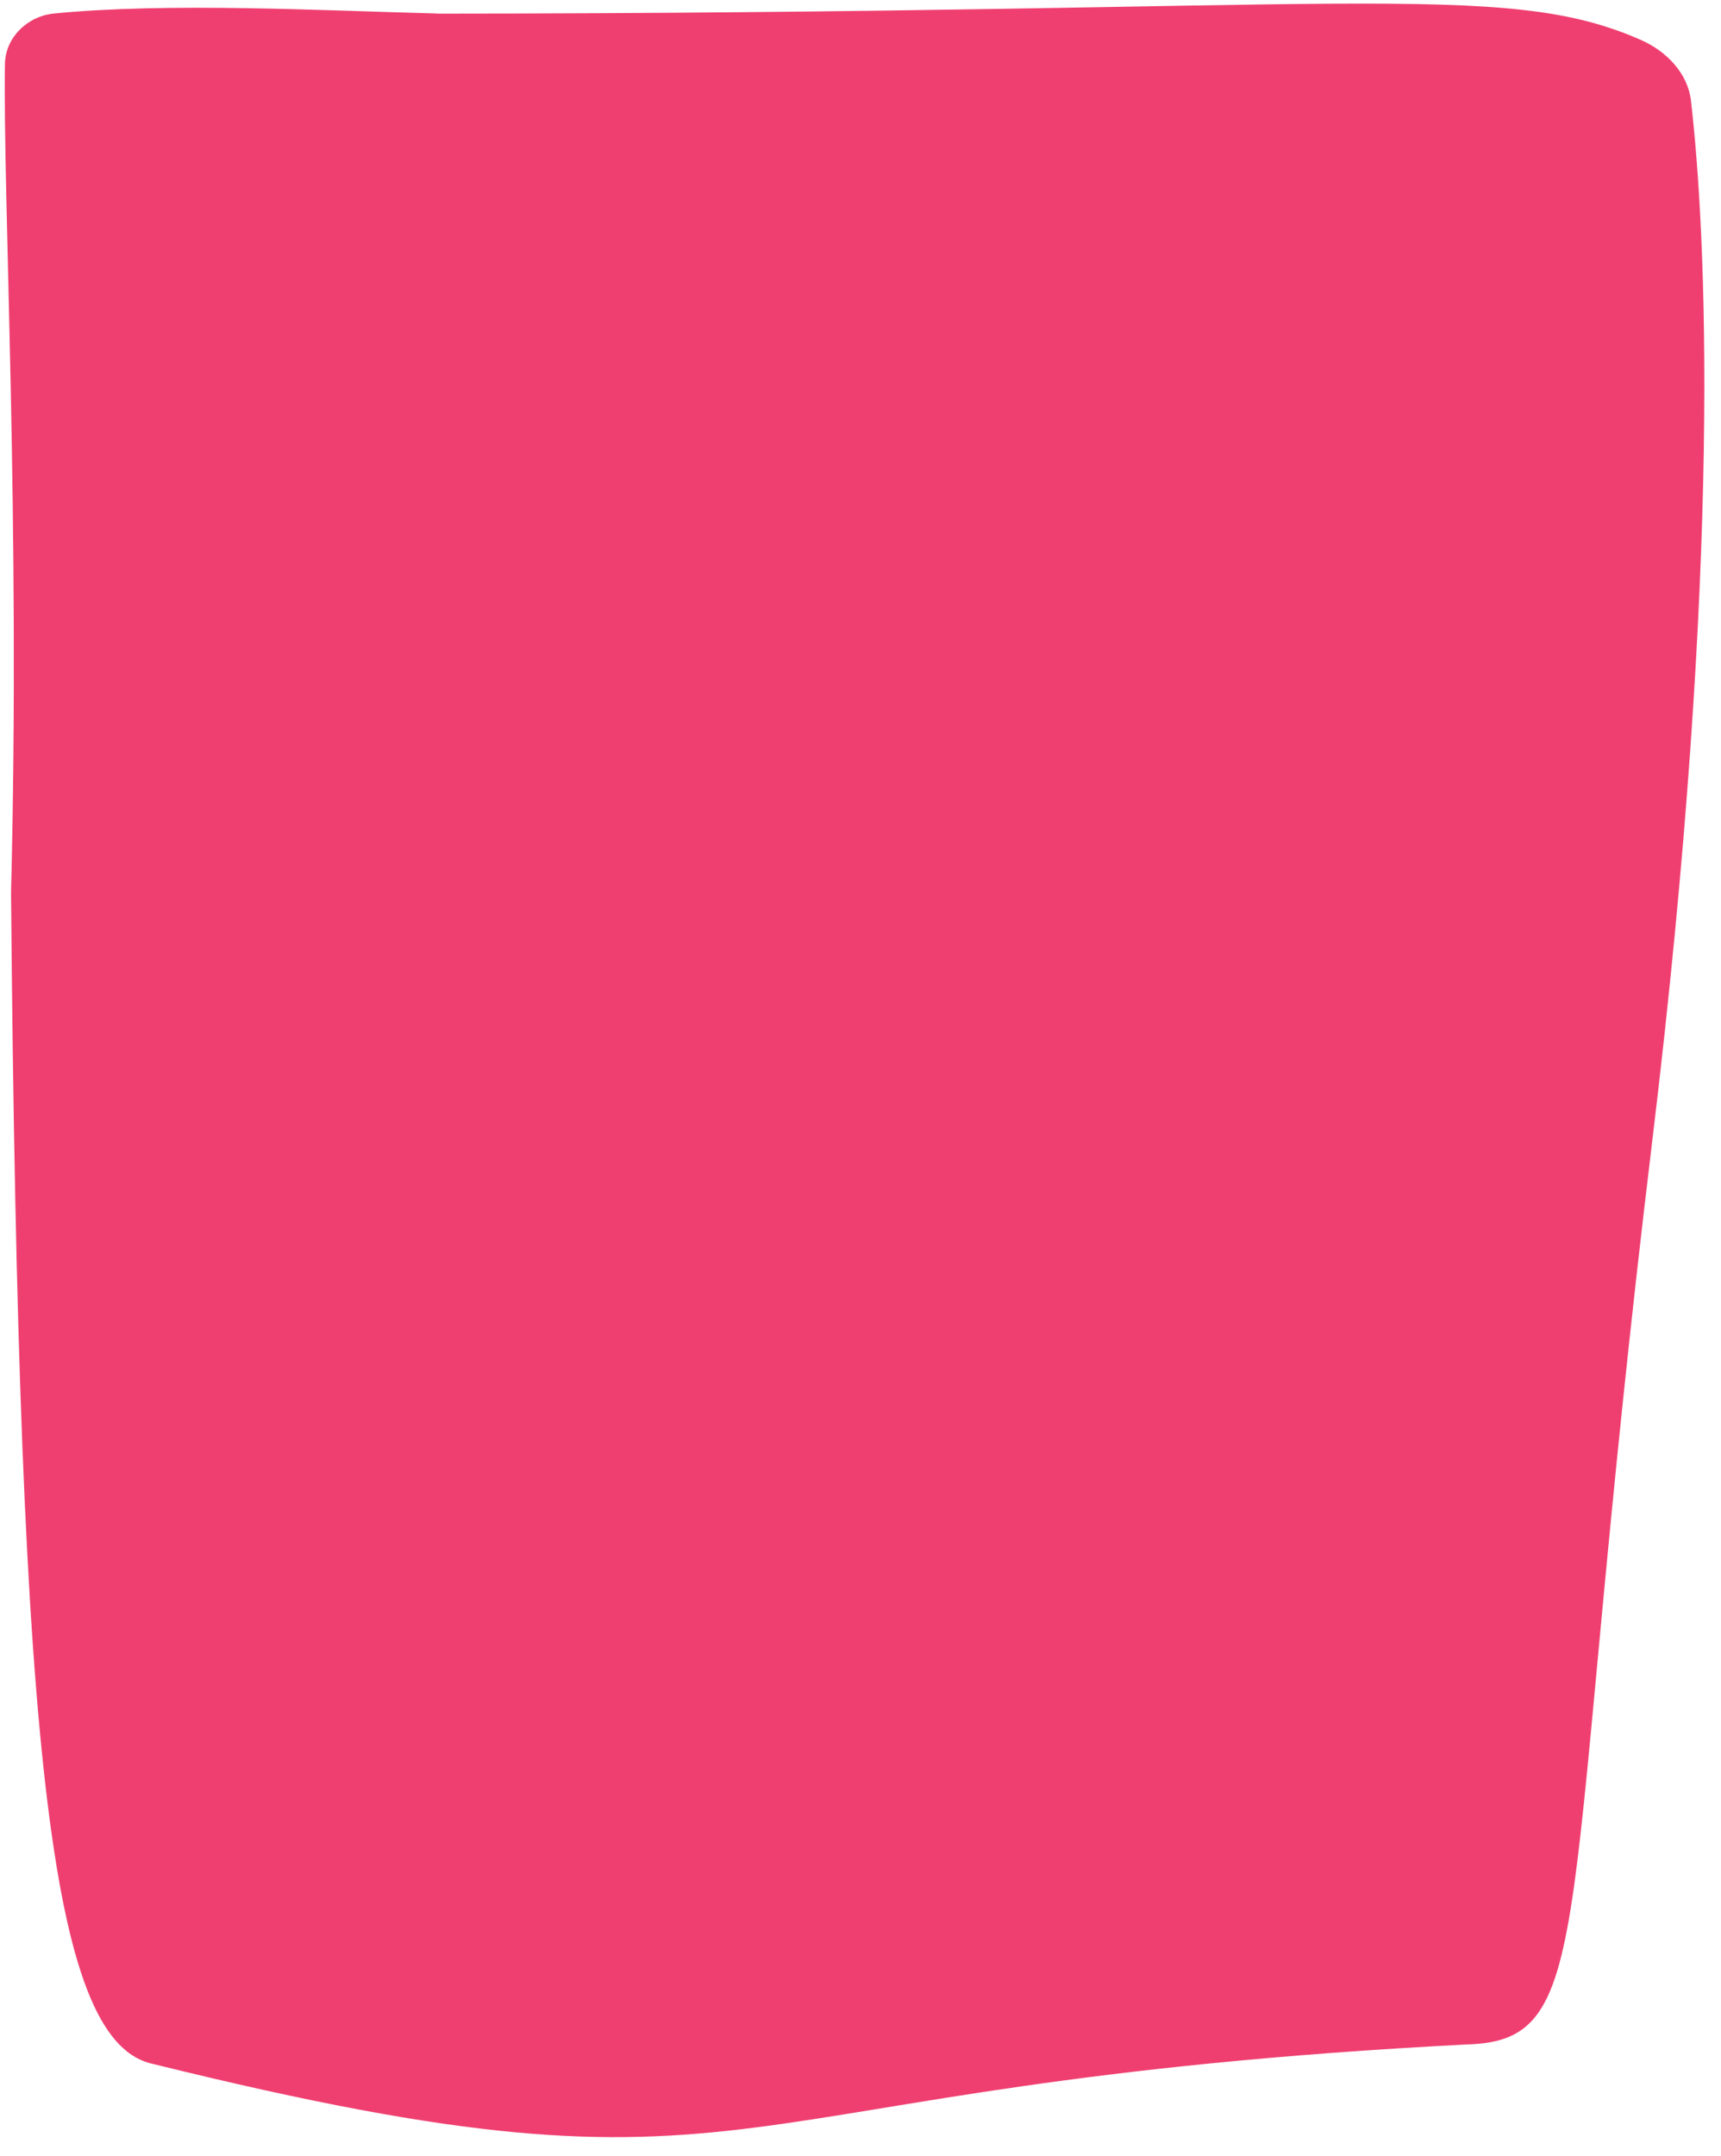 <?xml version="1.0" encoding="UTF-8"?>
<svg id="Layer_1" data-name="Layer 1" xmlns="http://www.w3.org/2000/svg" version="1.1" viewBox="0 0 1185.5 1484.9">
  <defs>
    <style>
      .cls-1 {
        fill: #ef3f70;
        stroke-width: 0px;
      }
    </style>
  </defs>
  <path class="cls-1" d="M301,9.4c633.2-.3,733.5-24,829.3,18.1,17.5,7.7,32.3,22.8,34.5,41.8,10.4,90,22.1,313.3-26.7,716.8-65.2,539-35.5,619.2-127.6,621.8-536.3,27.6-471,120.6-904.4,13.6-69.3-13.7-93.3-195.7-98.5-806.9C14.1,359.5,2,137.8,3.4,43.9c.4-18.3,15.7-32.9,33.9-34.6,79-7.8,185.4-2,263.7,0Z"/>
</svg>